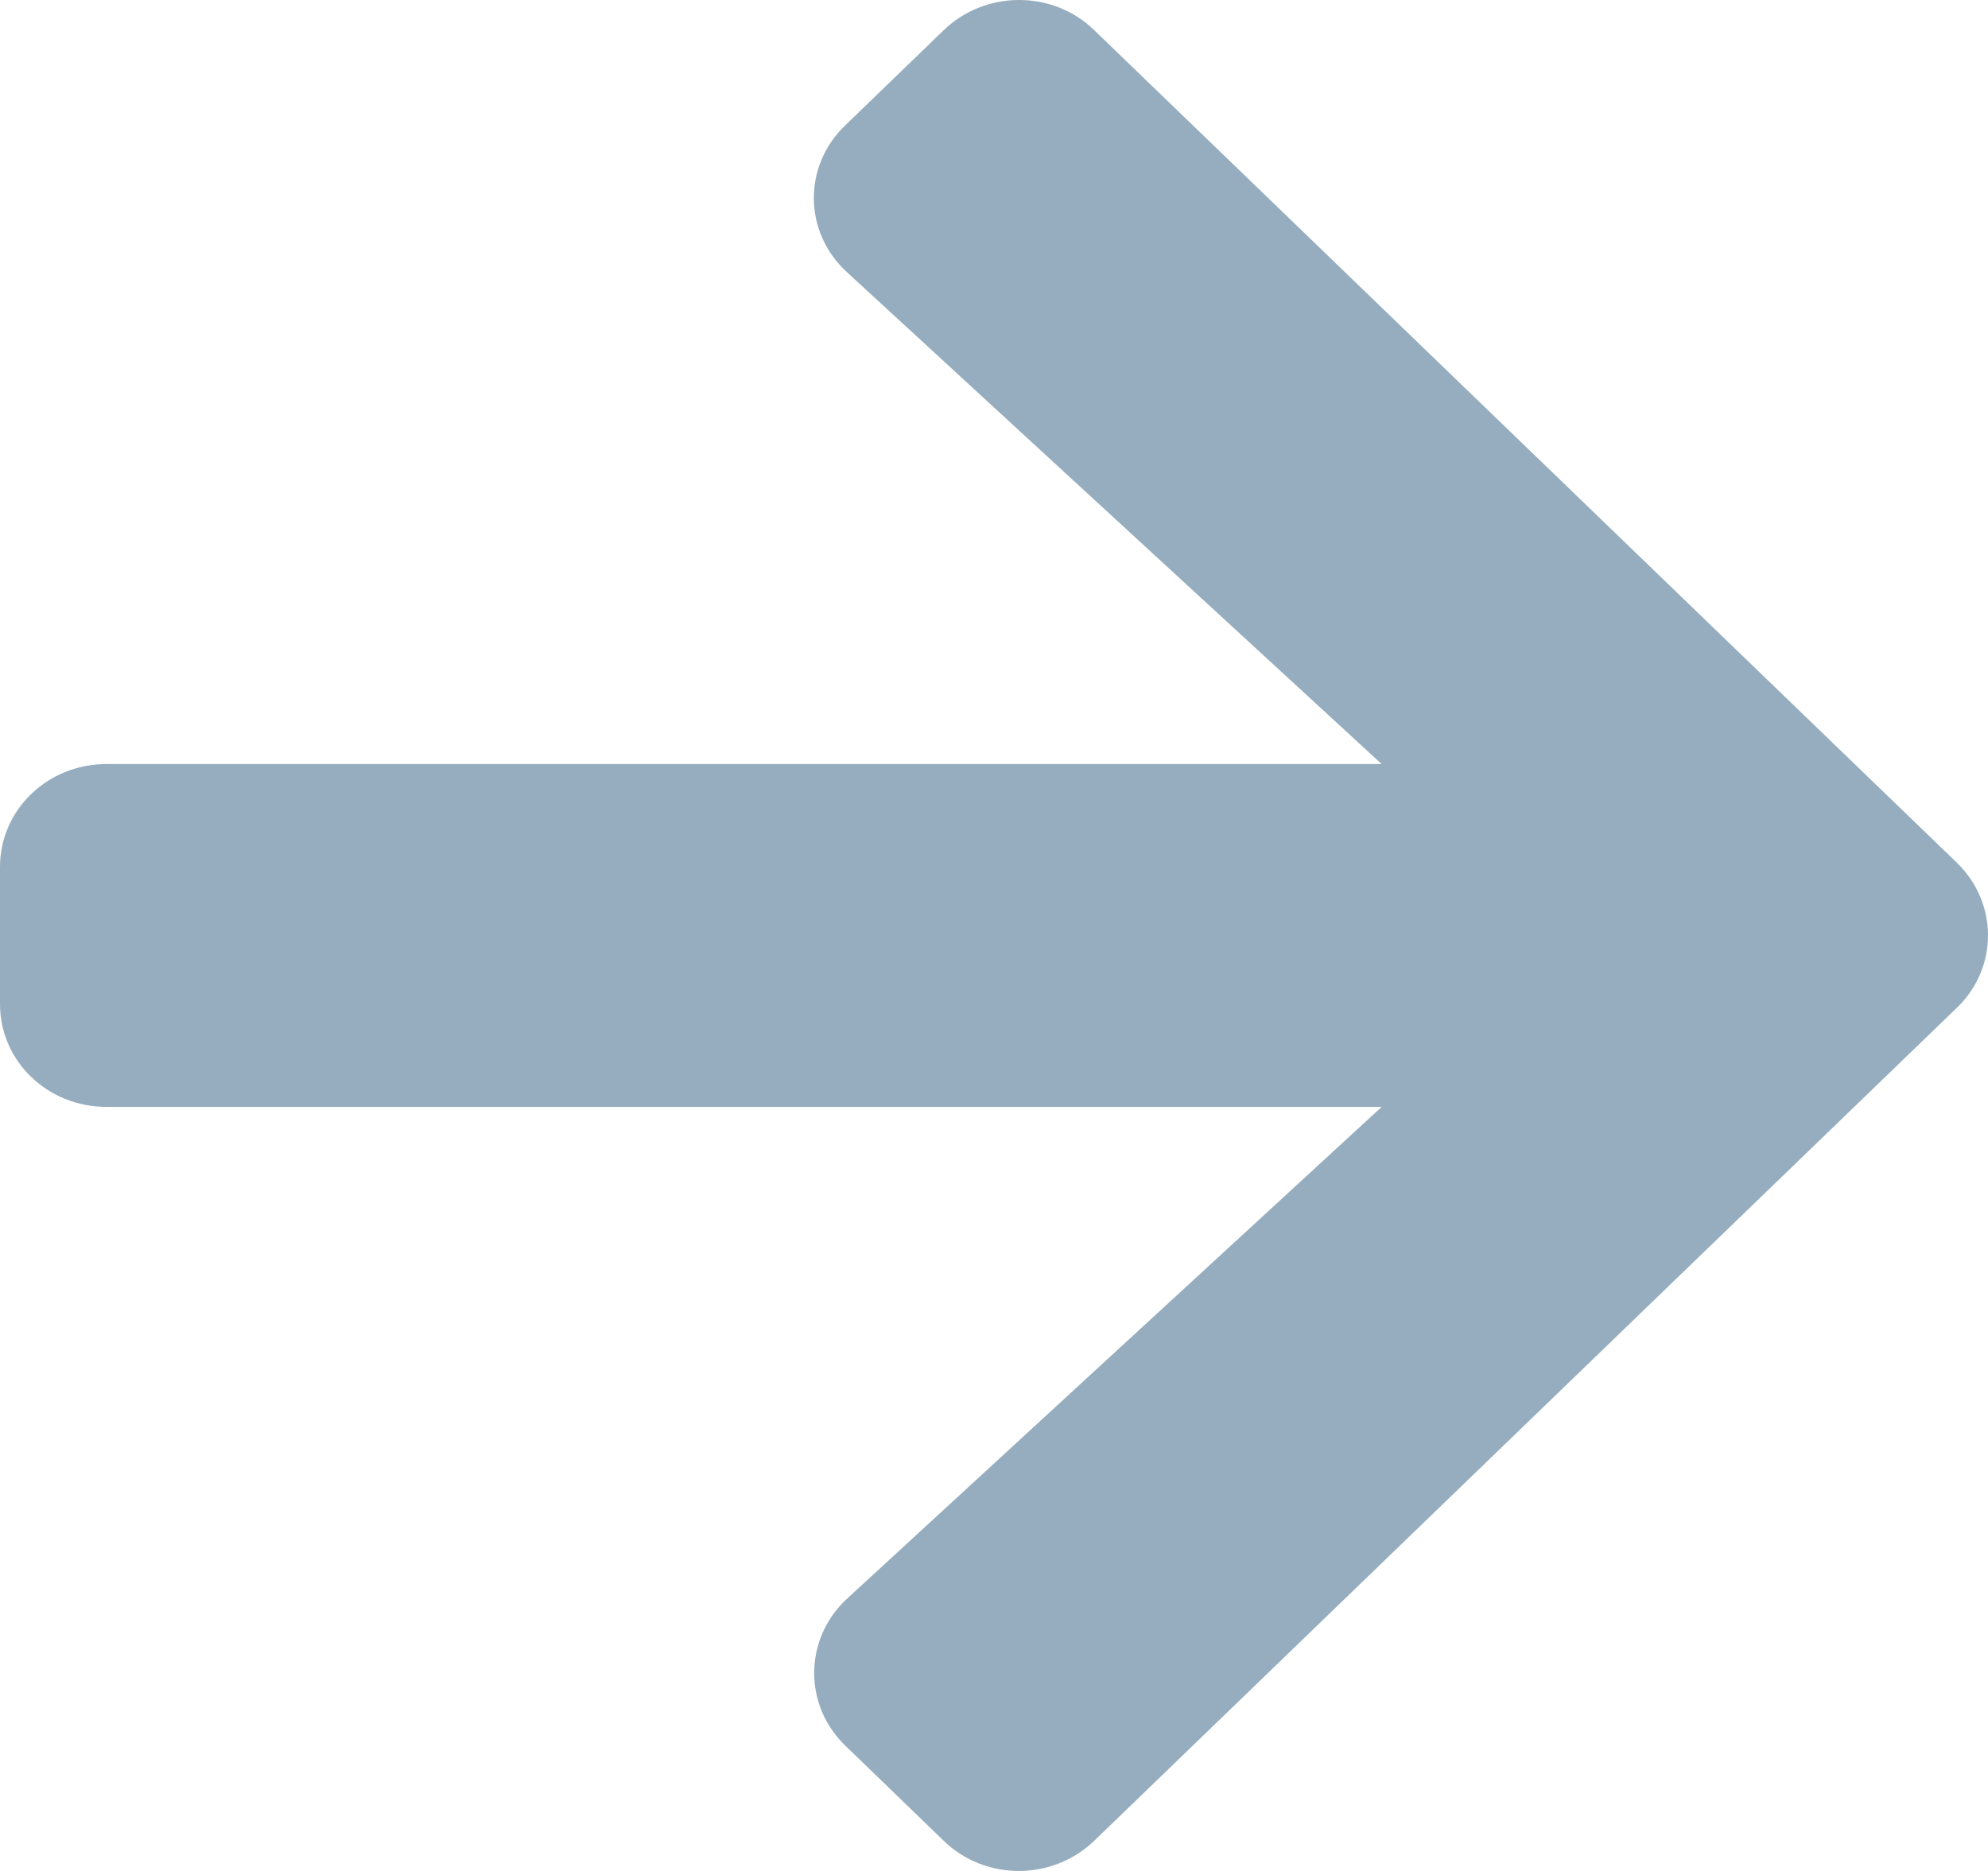 <?xml version="1.0" encoding="UTF-8"?>
<svg width="17px" height="16px" viewBox="0 0 17 16" version="1.1" xmlns="http://www.w3.org/2000/svg" xmlns:xlink="http://www.w3.org/1999/xlink">
    <!-- Generator: Sketch 56.3 (81716) - https://sketch.com -->
    <title>Path</title>
    <desc>Created with Sketch.</desc>
    <g id="Page-1" stroke="none" stroke-width="1" fill="none" fill-rule="evenodd">
        <g id="Desktop_blue" transform="translate(-403, -1449)" fill="#95ADBE" fill-rule="nonzero">
            <g id="Group" transform="translate(130, 1165)">
                <g id="arrow-right" transform="translate(273, 284)">
                    <path d="M7.228,1.072 L8.07,0.258 C8.427,-0.086 9.004,-0.086 9.357,0.258 L16.733,7.377 C17.089,7.722 17.089,8.278 16.733,8.619 L9.357,15.742 C9,16.086 8.423,16.086 8.07,15.742 L7.228,14.928 C6.868,14.58 6.875,14.012 7.243,13.672 L11.815,9.466 L0.911,9.466 C0.406,9.466 0,9.074 0,8.586 L0,7.414 C0,6.926 0.406,6.534 0.911,6.534 L11.815,6.534 L7.243,2.328 C6.871,1.988 6.864,1.42 7.228,1.072 Z" id="Path"></path>
                </g>
            </g>
        </g>
    </g>
</svg>